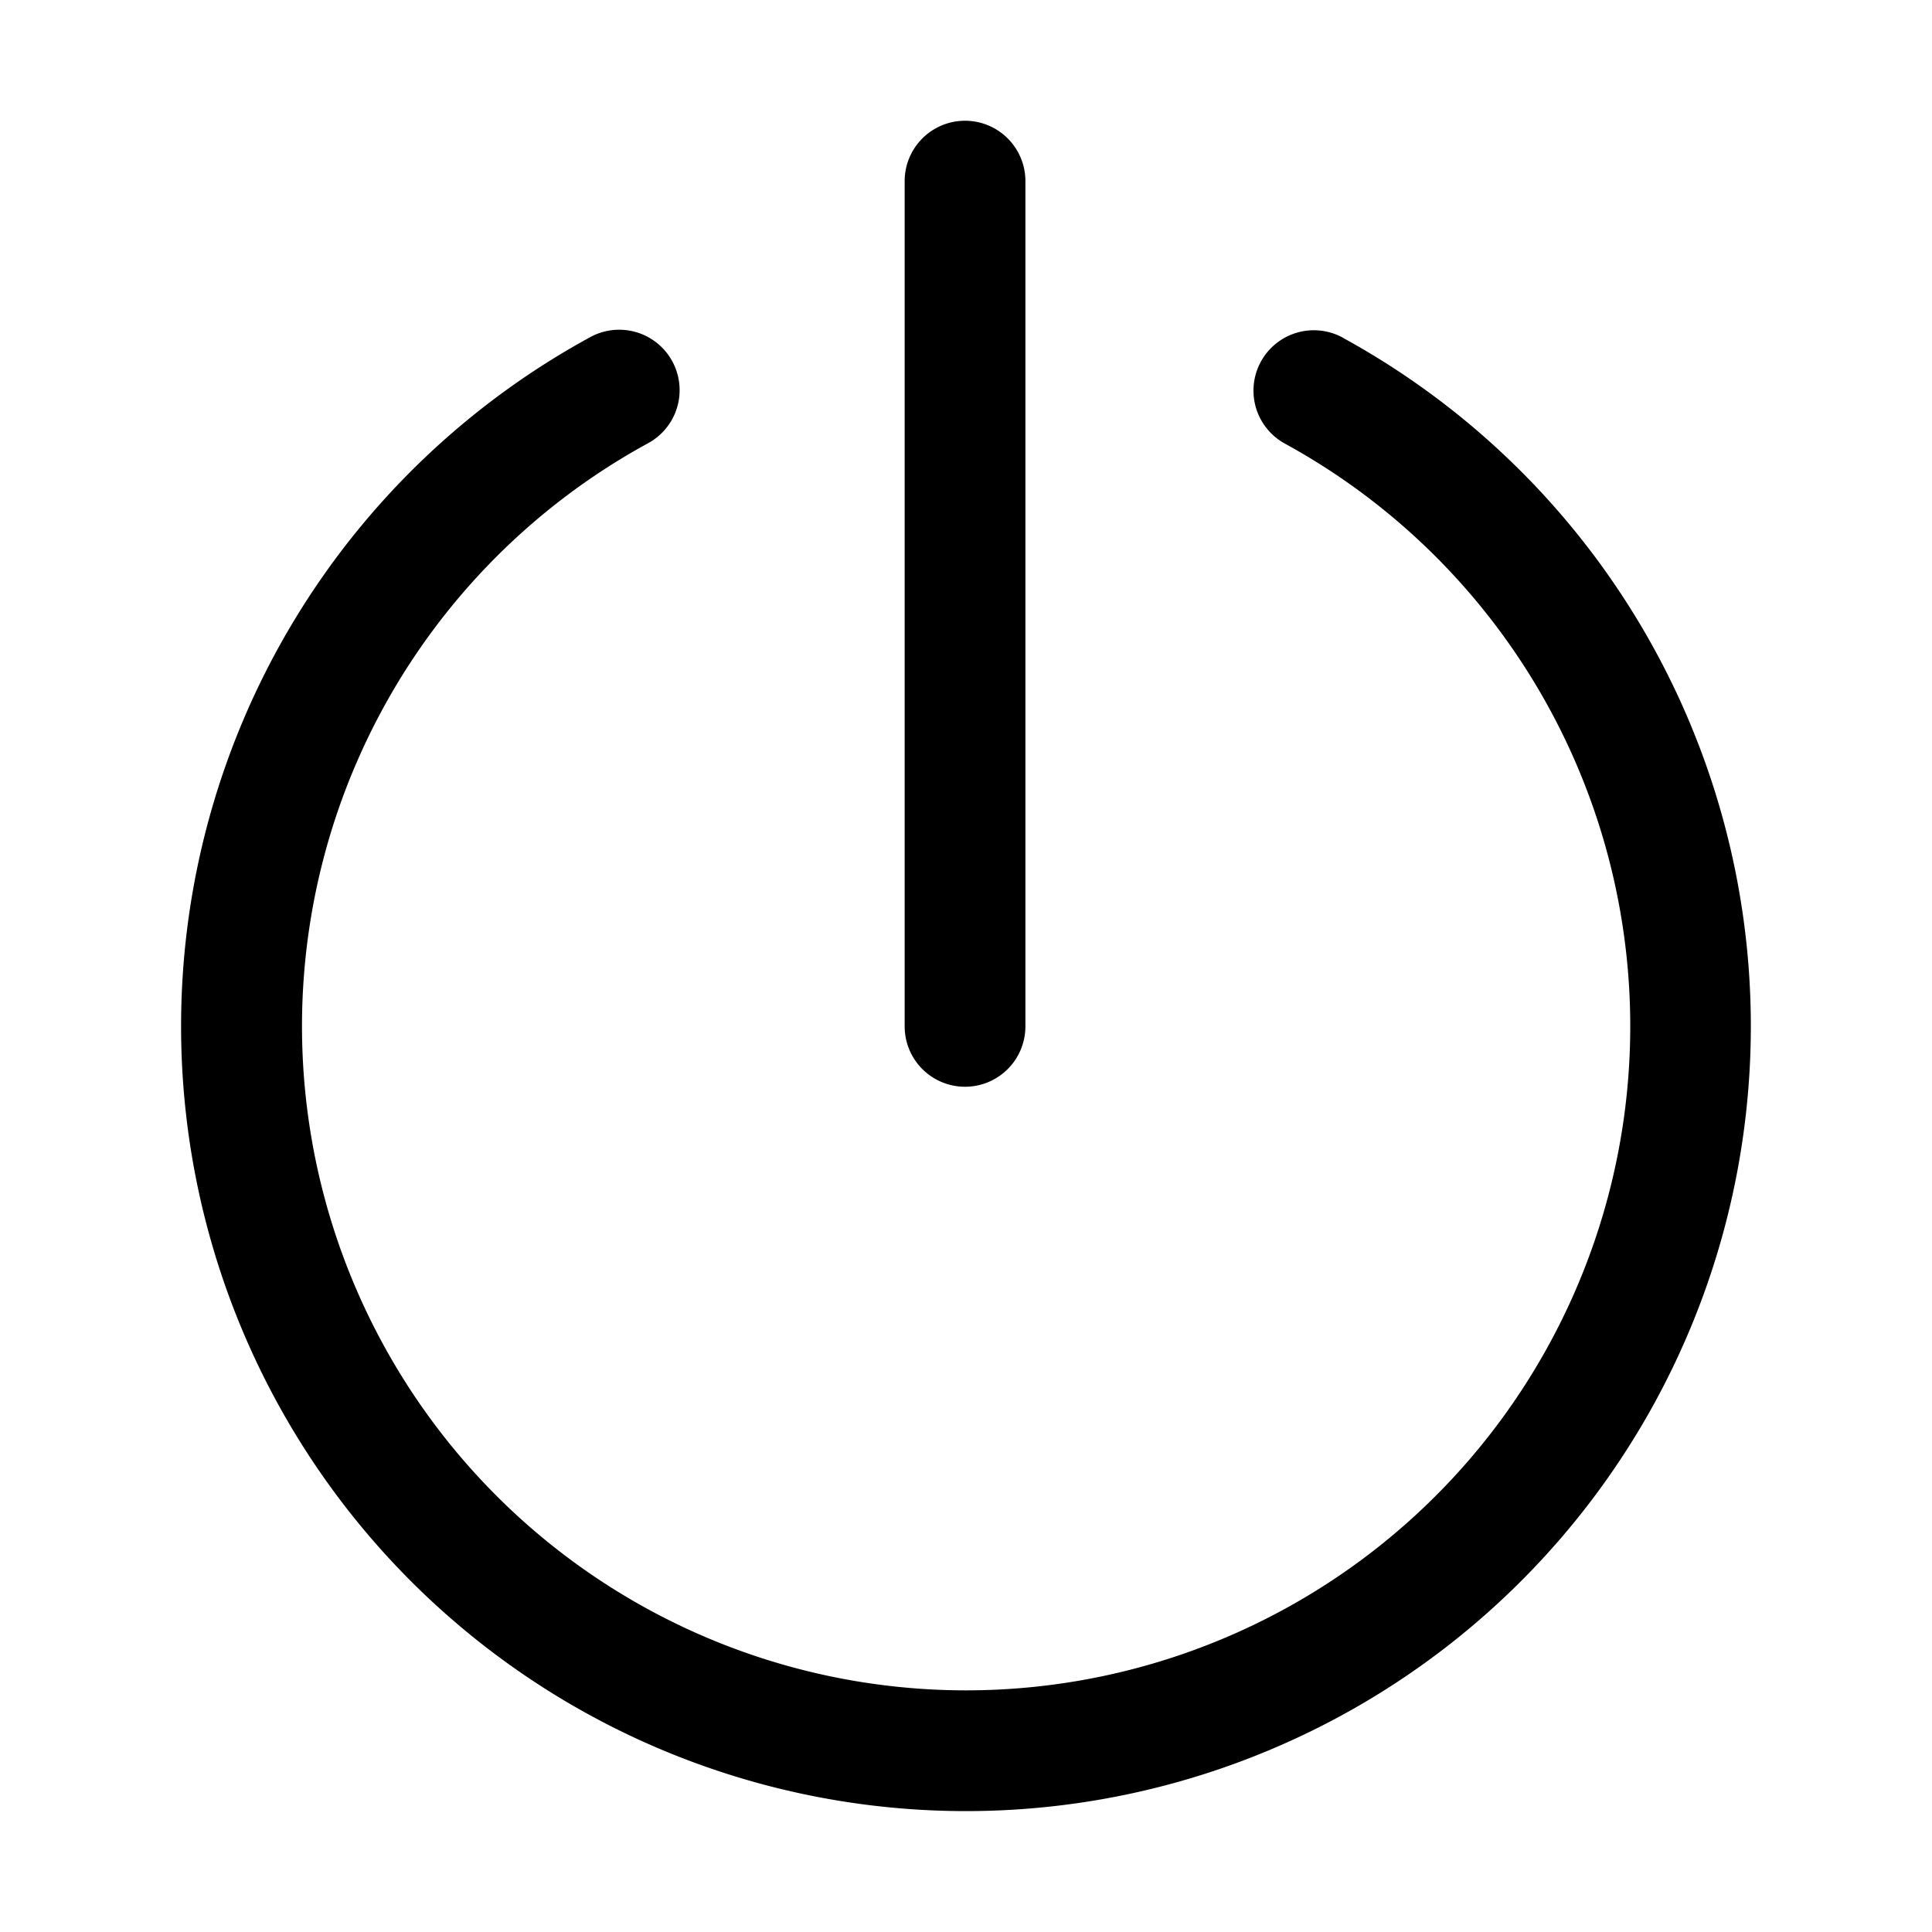 <svg xmlns="http://www.w3.org/2000/svg" width="32" height="32" viewBox="0 0 32 32"><path d="M22.242 5.593a1 1 0 1 0-.961 1.754 11 11 0 1 1-10.545-.007 1 1 0 0 0-.96-1.756 13 13 0 1 0 12.465.01M15.984 18a1 1 0 0 0 1-1V3a1 1 0 0 0-2 0v14a1 1 0 0 0 1 1"/></svg>